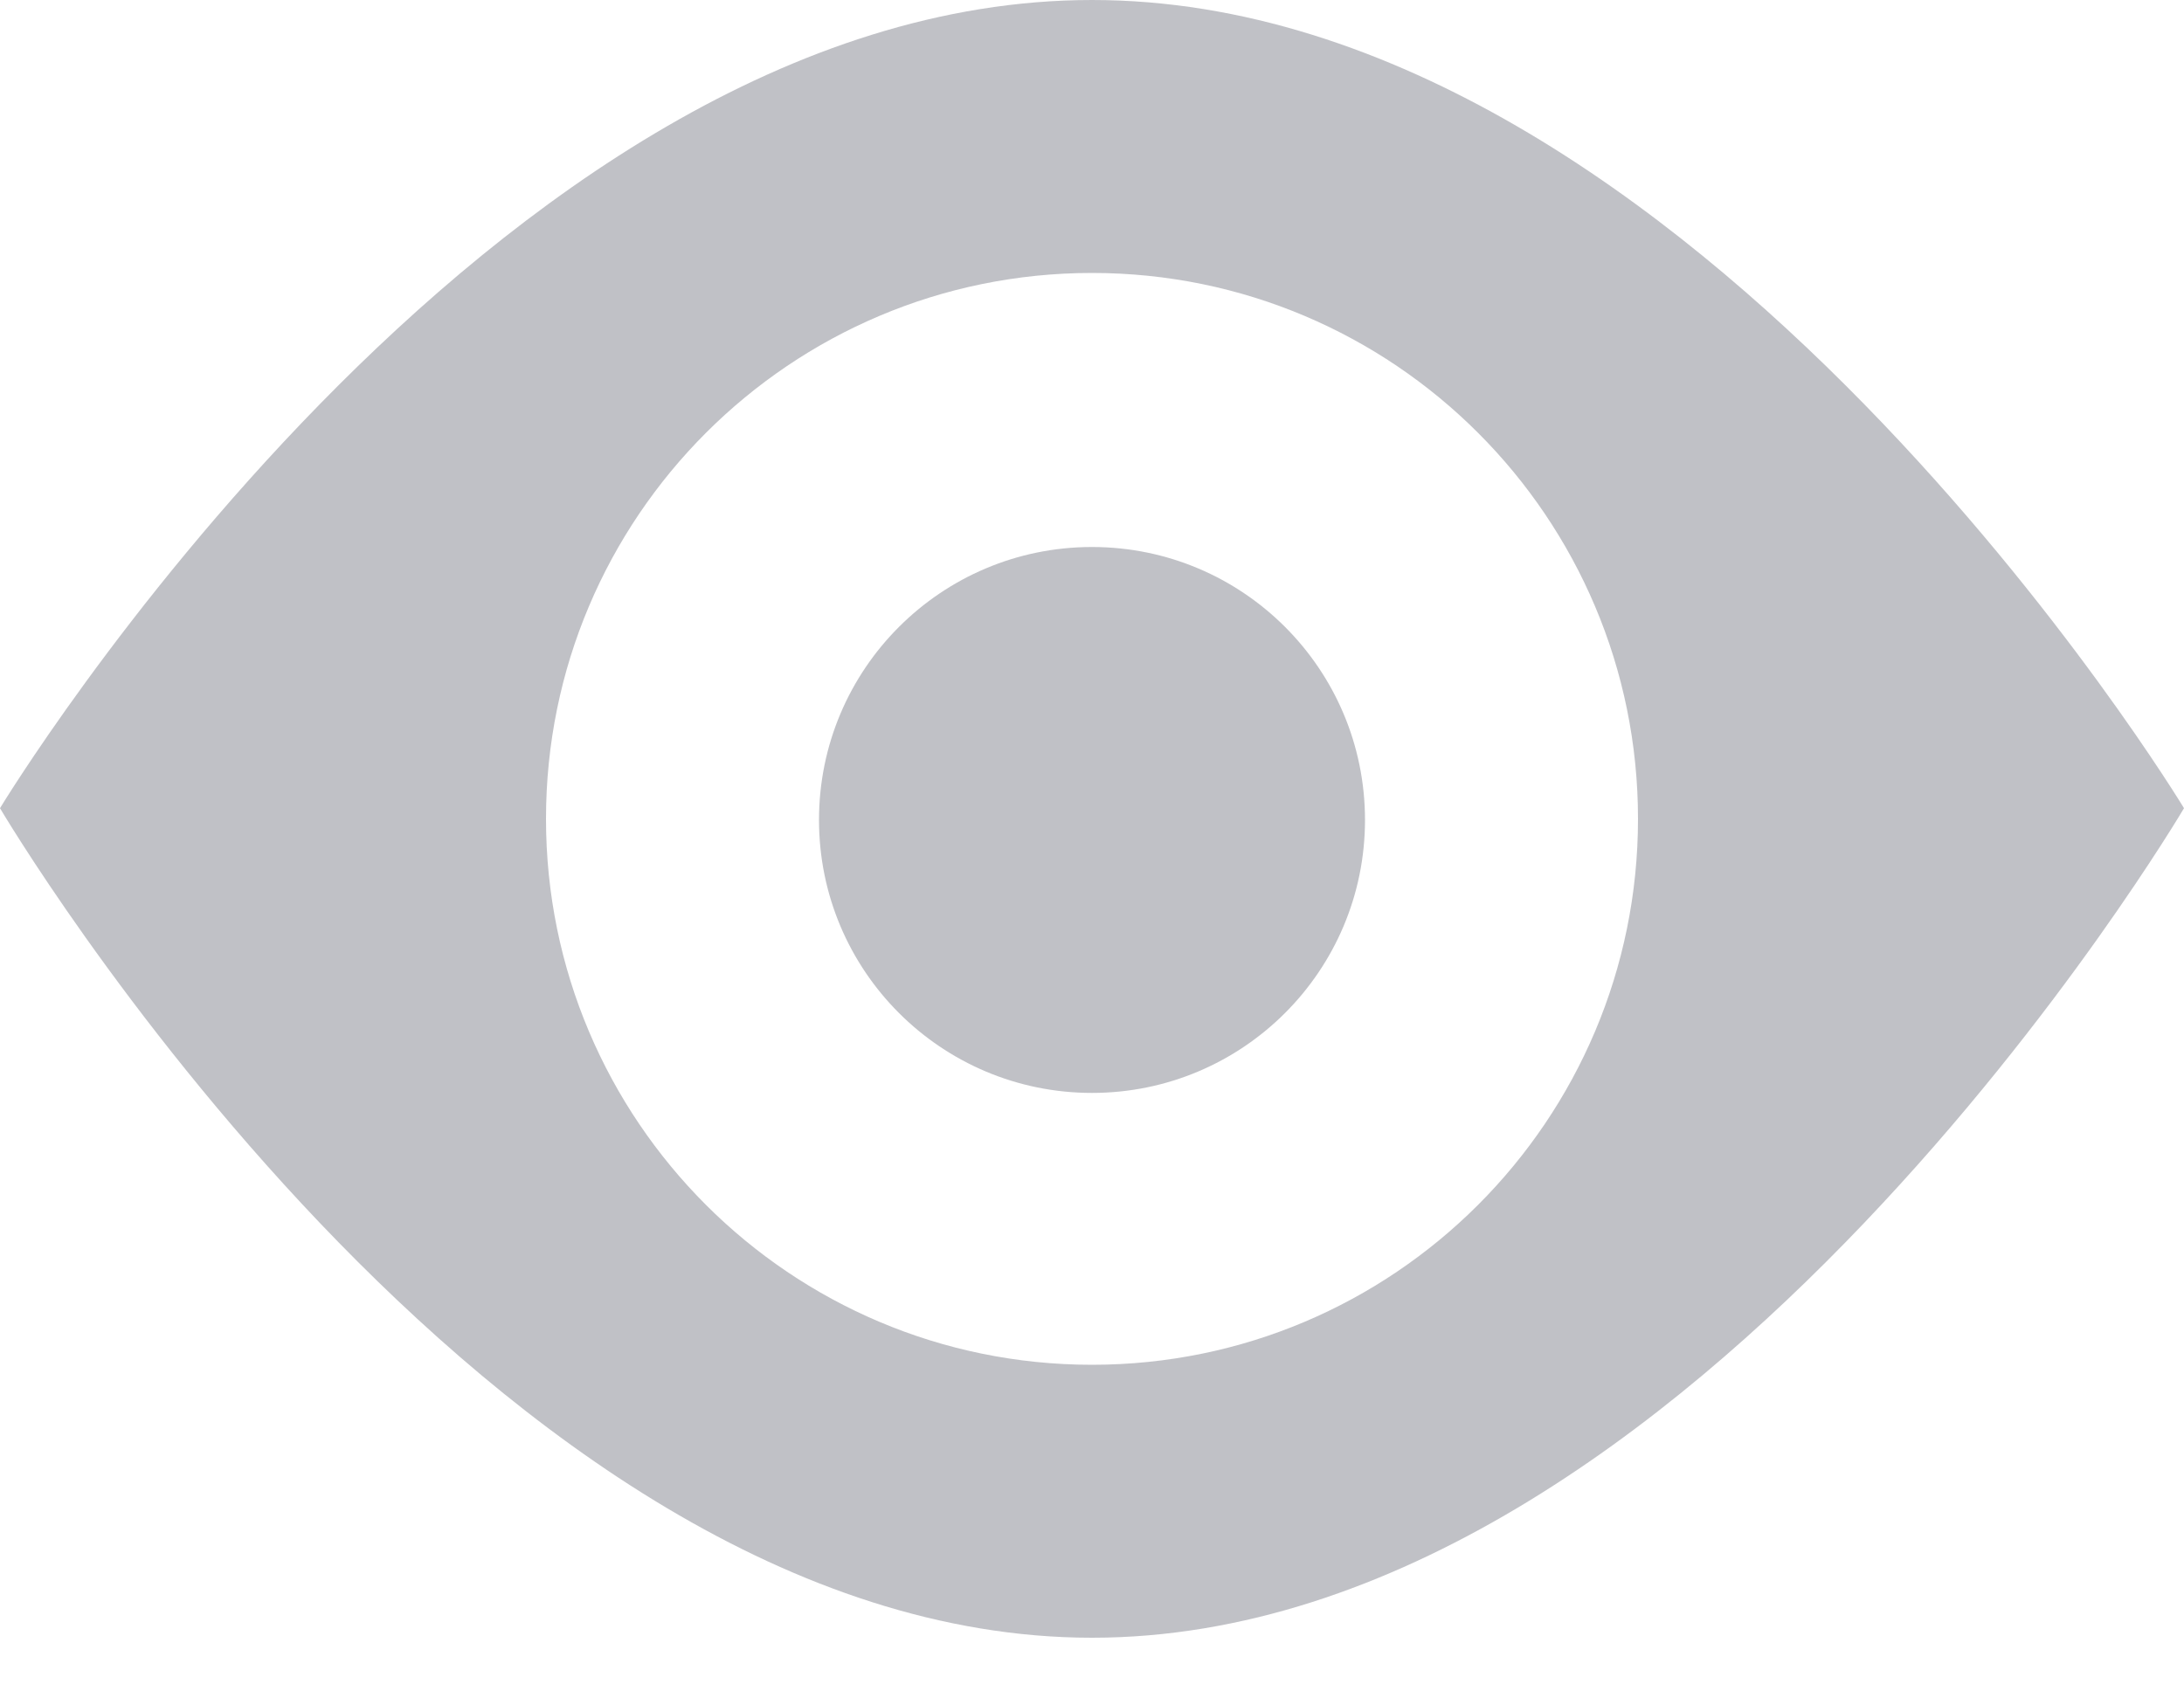 <svg width="18" height="14" viewBox="0 0 18 14" fill="none" xmlns="http://www.w3.org/2000/svg">
<path d="M9 0C4.03 0 0 6.662 0 6.662C0 6.662 4.03 13.5 9 13.5C13.97 13.5 18 6.662 18 6.662C18 6.662 13.97 0 9 0ZM9 11.25C6.515 11.25 4.5 9.235 4.5 6.75C4.5 4.265 6.515 2.25 9 2.25C11.485 2.25 13.5 4.265 13.5 6.75C13.5 9.235 11.485 11.25 9 11.25Z" fill="#06081C" fill-opacity="0.25"/>
<path d="M9 9.009C10.243 9.009 11.25 8.002 11.25 6.759C11.25 5.516 10.243 4.509 9 4.509C7.757 4.509 6.75 5.516 6.75 6.759C6.75 8.002 7.757 9.009 9 9.009Z" fill="#06081C" fill-opacity="0.25"/>
</svg>
